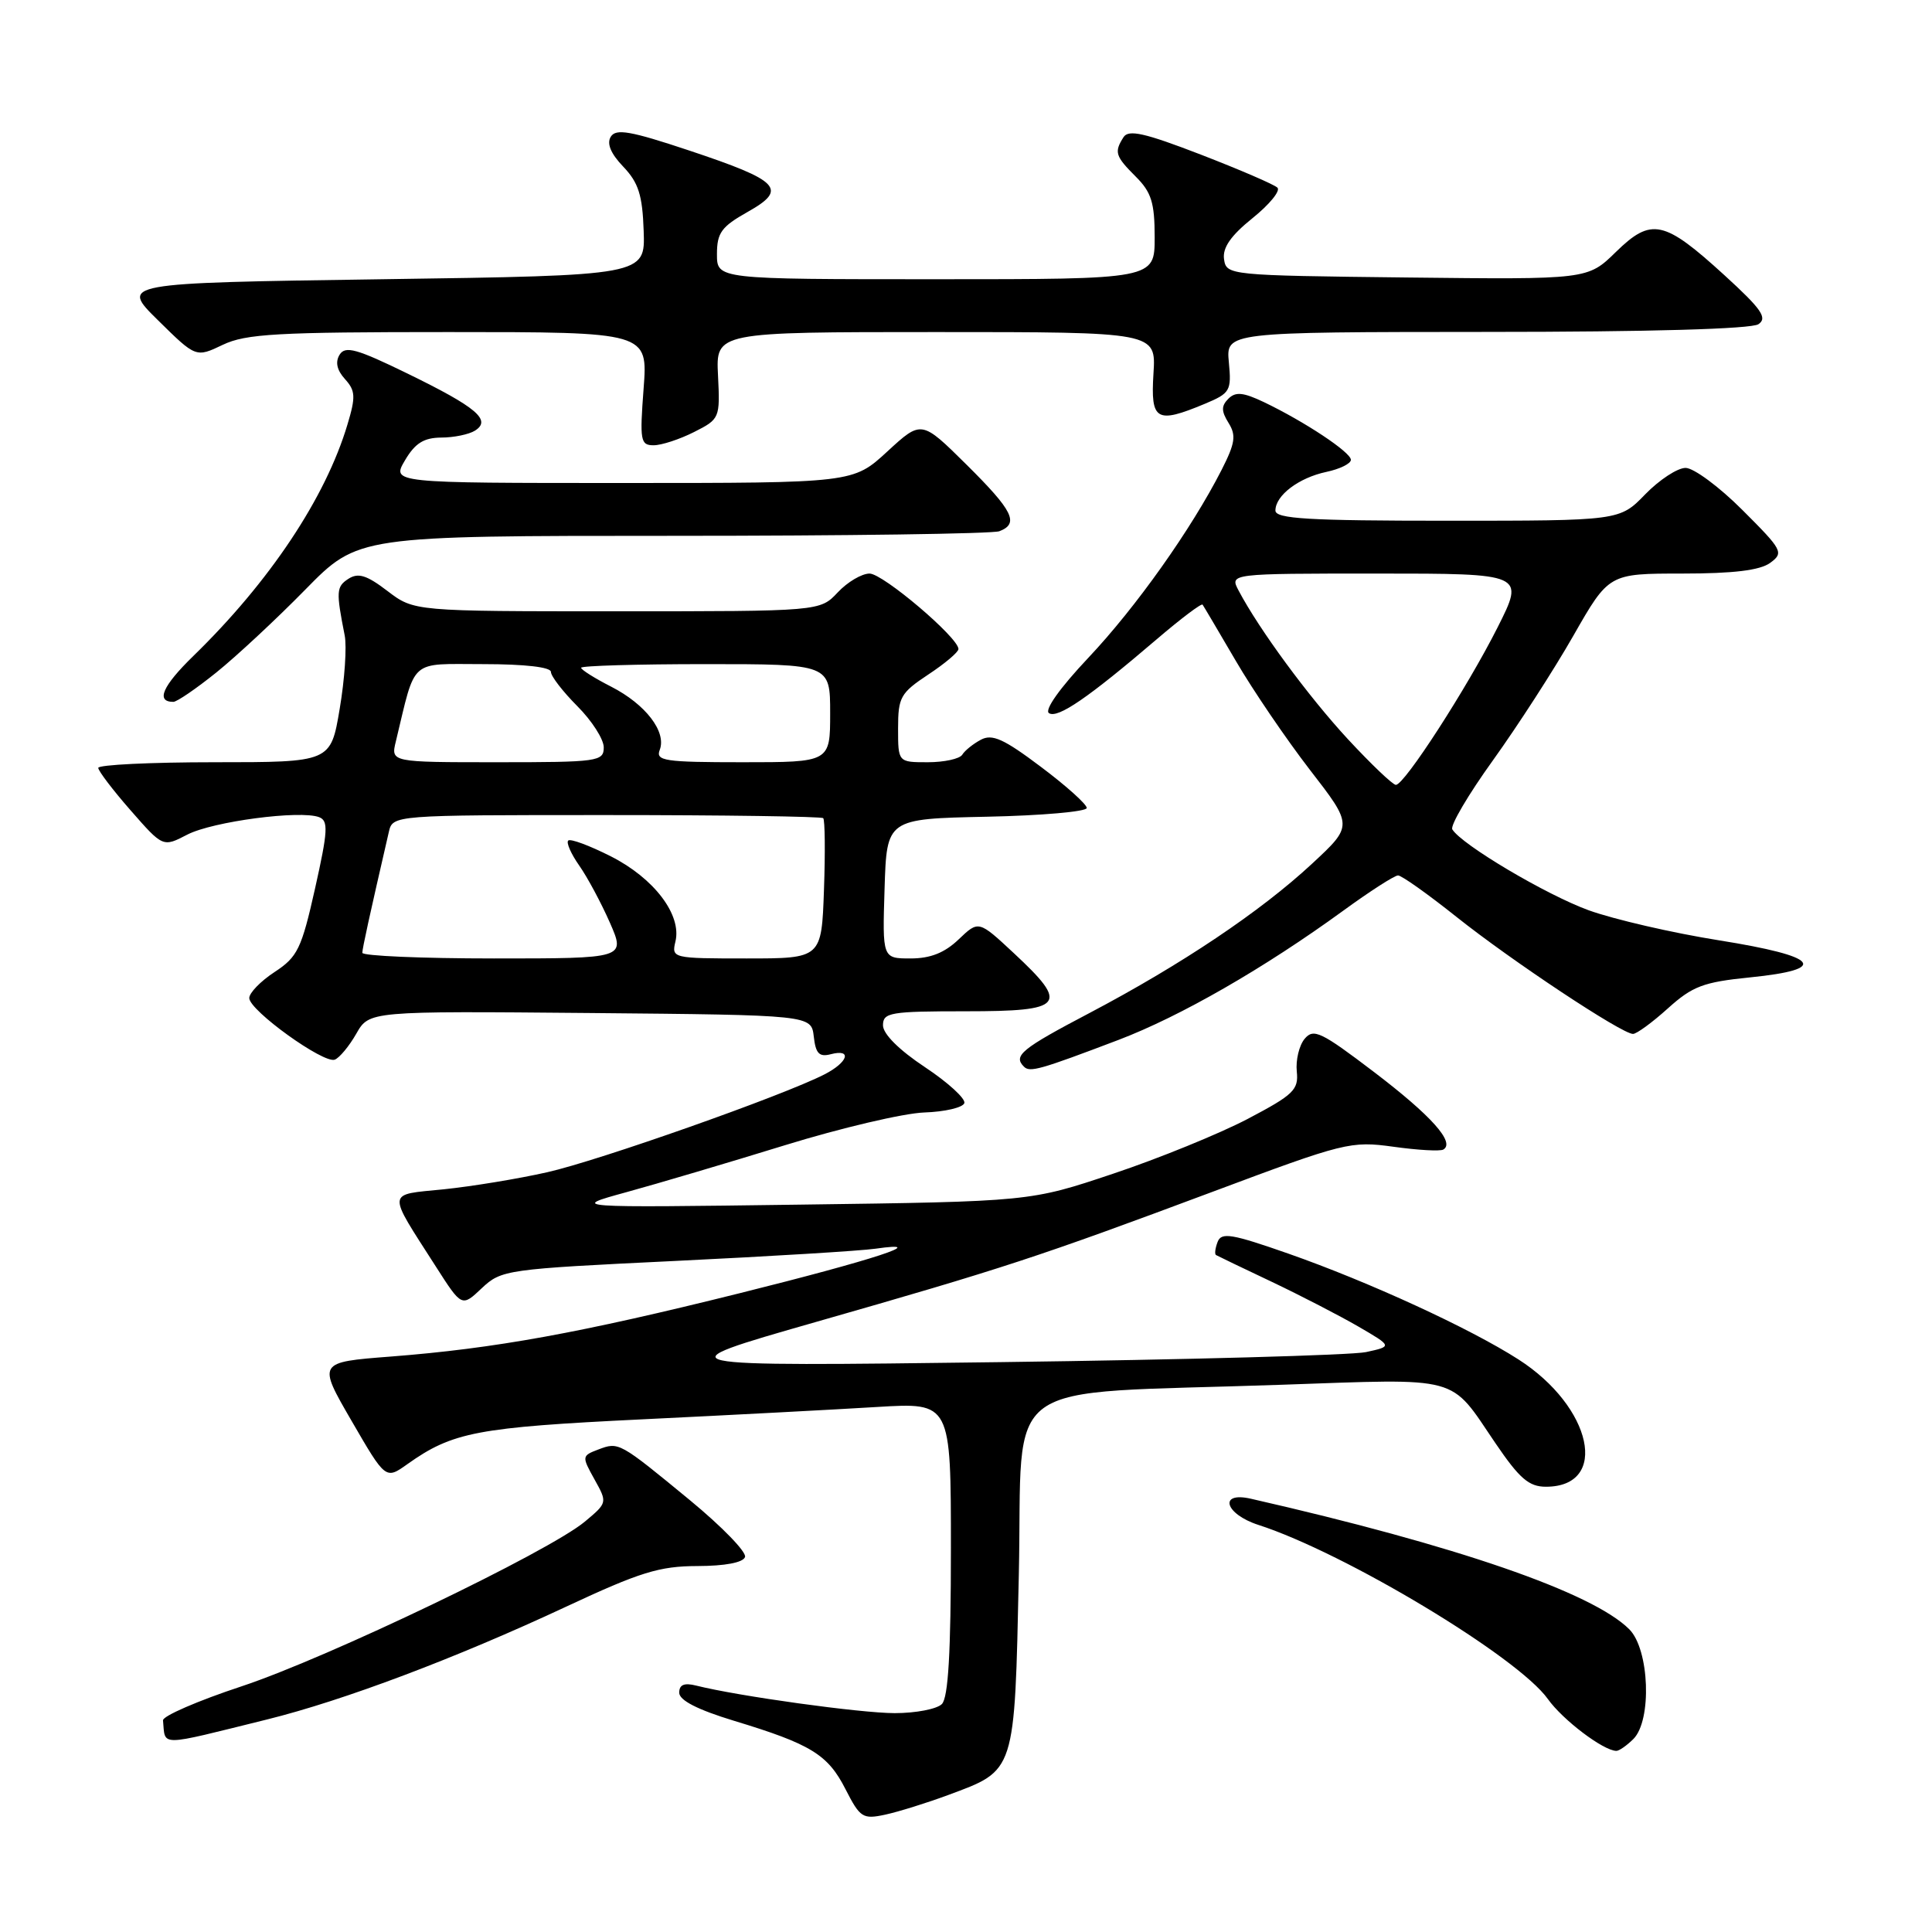 <?xml version="1.0" encoding="UTF-8" standalone="no"?>
<!DOCTYPE svg PUBLIC "-//W3C//DTD SVG 1.1//EN" "http://www.w3.org/Graphics/SVG/1.1/DTD/svg11.dtd" >
<svg xmlns="http://www.w3.org/2000/svg" xmlns:xlink="http://www.w3.org/1999/xlink" version="1.1" viewBox="0 0 256 256">
 <g >
 <path fill="currentColor"
d=" M 125.61 237.86 C 134.60 234.52 134.43 235.06 135.00 208.65 C 135.58 181.96 131.64 184.82 169.75 183.49 C 193.83 182.66 192.00 182.16 198.14 191.21 C 201.34 195.92 202.59 197.00 204.84 197.00 C 213.29 197.00 211.01 186.42 201.20 180.13 C 194.78 176.01 181.38 169.85 170.71 166.11 C 163.20 163.48 161.84 163.25 161.34 164.56 C 161.02 165.40 160.92 166.18 161.13 166.30 C 161.33 166.42 164.65 168.02 168.50 169.84 C 172.35 171.67 177.53 174.35 180.00 175.78 C 184.50 178.40 184.50 178.40 181.00 179.16 C 179.07 179.57 157.25 180.17 132.50 180.49 C 87.50 181.07 87.50 181.07 108.00 175.20 C 132.94 168.07 137.58 166.55 160.64 157.93 C 178.17 151.37 178.97 151.17 184.64 151.95 C 187.86 152.40 190.84 152.57 191.25 152.32 C 192.84 151.39 189.67 147.84 182.08 142.06 C 175.05 136.71 174.05 136.23 172.87 137.65 C 172.14 138.53 171.68 140.47 171.83 141.97 C 172.09 144.41 171.41 145.06 165.31 148.27 C 161.56 150.23 153.55 153.50 147.50 155.52 C 136.50 159.21 136.50 159.21 106.00 159.62 C 75.50 160.03 75.50 160.03 83.00 157.97 C 87.12 156.84 96.58 154.04 104.00 151.75 C 111.42 149.46 119.73 147.51 122.46 147.41 C 125.19 147.32 127.58 146.76 127.78 146.17 C 127.97 145.59 125.63 143.44 122.57 141.41 C 119.13 139.13 117.00 137.00 117.00 135.86 C 117.00 134.16 117.95 134.00 128.00 134.00 C 141.06 134.00 141.73 133.18 134.33 126.29 C 129.67 121.95 129.67 121.95 127.03 124.47 C 125.17 126.25 123.29 127.00 120.66 127.00 C 116.92 127.00 116.92 127.00 117.21 117.75 C 117.50 108.50 117.50 108.50 130.75 108.22 C 138.04 108.07 144.00 107.54 144.00 107.06 C 144.00 106.57 141.26 104.11 137.91 101.60 C 133.01 97.91 131.47 97.21 129.97 98.02 C 128.95 98.56 127.83 99.46 127.50 100.01 C 127.16 100.55 125.11 101.00 122.94 101.00 C 119.00 101.00 119.00 101.00 119.00 96.51 C 119.00 92.39 119.32 91.82 123.00 89.38 C 125.20 87.93 127.00 86.41 127.00 86.00 C 127.00 84.49 117.00 76.00 115.22 76.00 C 114.19 76.00 112.29 77.12 111.00 78.50 C 108.65 81.00 108.65 81.00 81.76 81.00 C 54.87 81.00 54.87 81.00 51.34 78.31 C 48.58 76.20 47.46 75.86 46.16 76.70 C 44.56 77.74 44.52 78.36 45.67 84.18 C 45.97 85.65 45.67 90.04 45.01 93.93 C 43.82 101.00 43.82 101.00 28.41 101.00 C 19.93 101.00 13.01 101.34 13.02 101.75 C 13.03 102.16 14.96 104.70 17.31 107.38 C 21.59 112.27 21.59 112.27 24.82 110.59 C 28.19 108.85 39.78 107.32 42.29 108.28 C 43.53 108.76 43.45 110.11 41.75 117.71 C 39.95 125.74 39.43 126.80 36.38 128.80 C 34.52 130.02 33.01 131.58 33.03 132.26 C 33.07 133.91 42.89 140.98 44.36 140.41 C 44.98 140.17 46.27 138.62 47.21 136.97 C 48.92 133.97 48.92 133.97 78.21 134.23 C 107.50 134.50 107.50 134.50 107.83 137.35 C 108.08 139.60 108.55 140.09 110.08 139.69 C 112.95 138.94 112.39 140.75 109.25 142.36 C 103.75 145.18 79.32 153.80 72.50 155.33 C 68.65 156.20 62.48 157.21 58.79 157.59 C 51.15 158.36 51.22 157.62 57.75 167.82 C 61.19 173.20 61.19 173.20 63.84 170.69 C 66.44 168.25 67.05 168.16 89.50 167.08 C 102.15 166.47 114.08 165.74 116.00 165.46 C 123.62 164.37 115.82 166.92 98.00 171.36 C 76.81 176.64 65.57 178.68 51.79 179.75 C 42.08 180.50 42.08 180.50 46.59 188.28 C 51.10 196.06 51.10 196.06 53.99 194.00 C 59.97 189.75 63.23 189.13 85.09 188.07 C 96.87 187.50 110.89 186.76 116.25 186.43 C 126.00 185.84 126.00 185.84 126.00 205.22 C 126.00 218.96 125.65 224.95 124.80 225.80 C 124.14 226.46 121.33 227.00 118.55 227.00 C 113.98 226.99 97.87 224.76 92.25 223.35 C 90.66 222.95 90.00 223.23 90.00 224.29 C 90.00 225.30 92.42 226.54 97.25 228.01 C 107.45 231.10 109.70 232.48 112.04 237.09 C 113.97 240.86 114.32 241.09 117.30 240.45 C 119.06 240.07 122.80 238.90 125.61 237.86 Z  M 216.43 230.43 C 218.91 227.95 218.56 218.56 215.89 215.89 C 211.01 211.01 192.98 204.79 165.75 198.59 C 161.42 197.60 162.29 200.62 166.75 202.06 C 178.21 205.76 201.11 219.53 205.10 225.13 C 207.07 227.90 212.47 231.99 214.18 232.00 C 214.55 232.00 215.56 231.29 216.43 230.43 Z  M 35.38 227.84 C 45.49 225.34 60.43 219.71 75.00 212.90 C 84.80 208.32 87.37 207.52 92.41 207.51 C 96.07 207.50 98.47 207.05 98.72 206.31 C 98.94 205.66 95.67 202.29 91.45 198.81 C 82.01 191.04 82.00 191.04 79.27 192.07 C 77.09 192.90 77.08 192.98 78.77 196.02 C 80.49 199.11 80.49 199.12 77.50 201.62 C 72.70 205.62 43.47 219.65 32.00 223.45 C 26.22 225.36 21.54 227.39 21.60 227.96 C 21.94 231.45 20.74 231.46 35.38 227.84 Z  M 148.19 137.80 C 156.42 134.67 167.51 128.29 177.96 120.69 C 181.50 118.11 184.78 116.00 185.25 116.00 C 185.72 116.00 189.21 118.48 193.00 121.50 C 200.29 127.31 214.90 137.00 216.38 137.00 C 216.86 137.00 218.94 135.48 221.01 133.61 C 224.26 130.68 225.70 130.13 231.88 129.51 C 242.52 128.44 241.08 126.72 227.79 124.60 C 221.62 123.62 213.85 121.82 210.52 120.62 C 204.88 118.57 193.70 111.94 192.44 109.90 C 192.13 109.41 194.55 105.29 197.82 100.75 C 201.08 96.21 205.88 88.79 208.47 84.25 C 213.18 76.00 213.18 76.00 222.90 76.00 C 229.69 76.00 233.20 75.57 234.55 74.59 C 236.39 73.24 236.22 72.91 230.89 67.59 C 227.82 64.51 224.42 62.00 223.35 62.00 C 222.27 62.00 219.87 63.58 218.00 65.50 C 214.61 69.00 214.61 69.00 191.80 69.00 C 173.37 69.00 169.00 68.74 169.00 67.65 C 169.00 65.65 172.08 63.31 175.75 62.53 C 177.54 62.15 179.00 61.43 179.00 60.93 C 179.00 59.93 172.86 55.86 167.47 53.28 C 164.73 51.98 163.72 51.88 162.77 52.83 C 161.81 53.79 161.82 54.48 162.79 56.04 C 163.82 57.69 163.67 58.72 161.87 62.26 C 157.86 70.12 150.54 80.45 144.21 87.16 C 140.42 91.18 138.35 94.10 139.00 94.50 C 140.17 95.23 144.19 92.47 153.29 84.69 C 156.47 81.97 159.20 79.91 159.35 80.12 C 159.50 80.33 161.47 83.67 163.74 87.55 C 166.00 91.43 170.43 97.94 173.57 102.01 C 179.29 109.40 179.29 109.40 173.85 114.45 C 167.02 120.79 156.56 127.80 144.42 134.20 C 135.32 138.98 134.22 139.89 135.68 141.34 C 136.46 142.13 137.79 141.75 148.19 137.80 Z  M 28.66 89.11 C 31.32 86.97 36.64 82.02 40.47 78.11 C 47.45 71.00 47.45 71.00 89.14 71.00 C 112.07 71.00 131.55 70.73 132.42 70.39 C 135.08 69.37 134.24 67.68 128.05 61.55 C 122.10 55.66 122.10 55.66 117.57 59.83 C 113.04 64.00 113.04 64.00 82.47 64.00 C 51.89 64.00 51.89 64.00 53.66 61.00 C 55.00 58.72 56.16 58.00 58.47 57.98 C 60.13 57.98 62.15 57.56 62.94 57.06 C 65.16 55.66 63.16 53.97 54.02 49.51 C 47.26 46.21 45.75 45.79 45.00 47.00 C 44.40 47.97 44.64 49.05 45.71 50.23 C 47.10 51.77 47.15 52.57 46.04 56.25 C 43.14 65.96 35.74 77.07 25.62 86.92 C 21.53 90.90 20.61 93.00 22.97 93.00 C 23.44 93.00 26.00 91.25 28.66 89.11 Z  M 91.96 57.25 C 95.37 55.53 95.42 55.41 95.14 49.75 C 94.85 44.00 94.85 44.00 124.02 44.00 C 153.19 44.00 153.19 44.00 152.84 49.50 C 152.45 55.75 153.21 56.19 159.64 53.51 C 163.01 52.10 163.19 51.79 162.83 48.01 C 162.45 44.00 162.45 44.00 196.97 43.98 C 218.57 43.98 232.06 43.59 233.00 42.96 C 234.23 42.13 233.42 40.96 228.50 36.47 C 220.48 29.15 218.82 28.79 214.11 33.39 C 210.38 37.04 210.38 37.04 186.44 36.77 C 162.78 36.50 162.50 36.47 162.19 34.34 C 161.98 32.82 163.08 31.23 165.96 28.91 C 168.20 27.11 169.69 25.29 169.27 24.87 C 168.85 24.45 164.27 22.48 159.10 20.48 C 151.66 17.61 149.53 17.13 148.87 18.18 C 147.61 20.16 147.78 20.69 150.50 23.41 C 152.57 25.47 153.00 26.87 153.00 31.45 C 153.00 37.00 153.00 37.00 124.00 37.00 C 95.00 37.00 95.00 37.00 95.00 33.68 C 95.00 30.85 95.59 30.04 99.05 28.09 C 104.43 25.07 103.37 23.96 91.31 19.94 C 83.54 17.35 81.61 17.01 80.93 18.12 C 80.37 19.02 80.93 20.36 82.59 22.09 C 84.60 24.20 85.13 25.84 85.29 30.60 C 85.50 36.50 85.50 36.50 50.71 37.00 C 15.92 37.50 15.92 37.50 20.94 42.44 C 25.96 47.39 25.96 47.39 29.52 45.69 C 32.58 44.23 36.72 44.00 59.46 44.00 C 85.85 44.00 85.85 44.00 85.28 51.50 C 84.76 58.39 84.86 59.00 86.61 59.00 C 87.65 59.00 90.06 58.21 91.96 57.25 Z  M 48.01 126.25 C 48.03 125.61 48.92 121.53 51.52 110.25 C 52.04 108.00 52.04 108.00 80.35 108.00 C 95.93 108.00 108.85 108.19 109.08 108.41 C 109.31 108.64 109.36 112.91 109.18 117.91 C 108.86 127.00 108.86 127.00 98.91 127.00 C 89.10 127.00 88.97 126.97 89.50 124.75 C 90.35 121.22 86.67 116.37 80.94 113.47 C 78.11 112.04 75.57 111.09 75.29 111.38 C 75.01 111.66 75.67 113.15 76.75 114.69 C 77.84 116.24 79.66 119.64 80.81 122.25 C 82.89 127.00 82.89 127.00 65.44 127.00 C 55.85 127.00 48.01 126.66 48.01 126.25 Z  M 52.45 98.25 C 55.14 87.10 54.12 88.00 64.04 88.00 C 69.54 88.00 73.00 88.40 73.00 89.03 C 73.00 89.60 74.58 91.64 76.50 93.57 C 78.42 95.49 80.00 97.95 80.00 99.03 C 80.00 100.90 79.25 101.00 65.89 101.00 C 51.78 101.00 51.78 101.00 52.45 98.25 Z  M 87.42 99.36 C 88.34 96.96 85.54 93.32 80.99 90.99 C 78.79 89.87 77.00 88.74 77.00 88.48 C 77.00 88.22 84.42 88.00 93.50 88.00 C 110.00 88.00 110.00 88.00 110.00 94.50 C 110.00 101.00 110.00 101.00 98.39 101.00 C 88.04 101.00 86.85 100.82 87.42 99.36 Z  M 178.60 97.94 C 173.36 92.27 166.85 83.42 164.12 78.25 C 162.93 76.00 162.93 76.00 182.48 76.00 C 202.03 76.00 202.03 76.00 198.44 83.13 C 194.40 91.14 186.10 104.00 184.96 104.00 C 184.55 104.00 181.69 101.27 178.60 97.94 Z "/>
</g>
</svg>